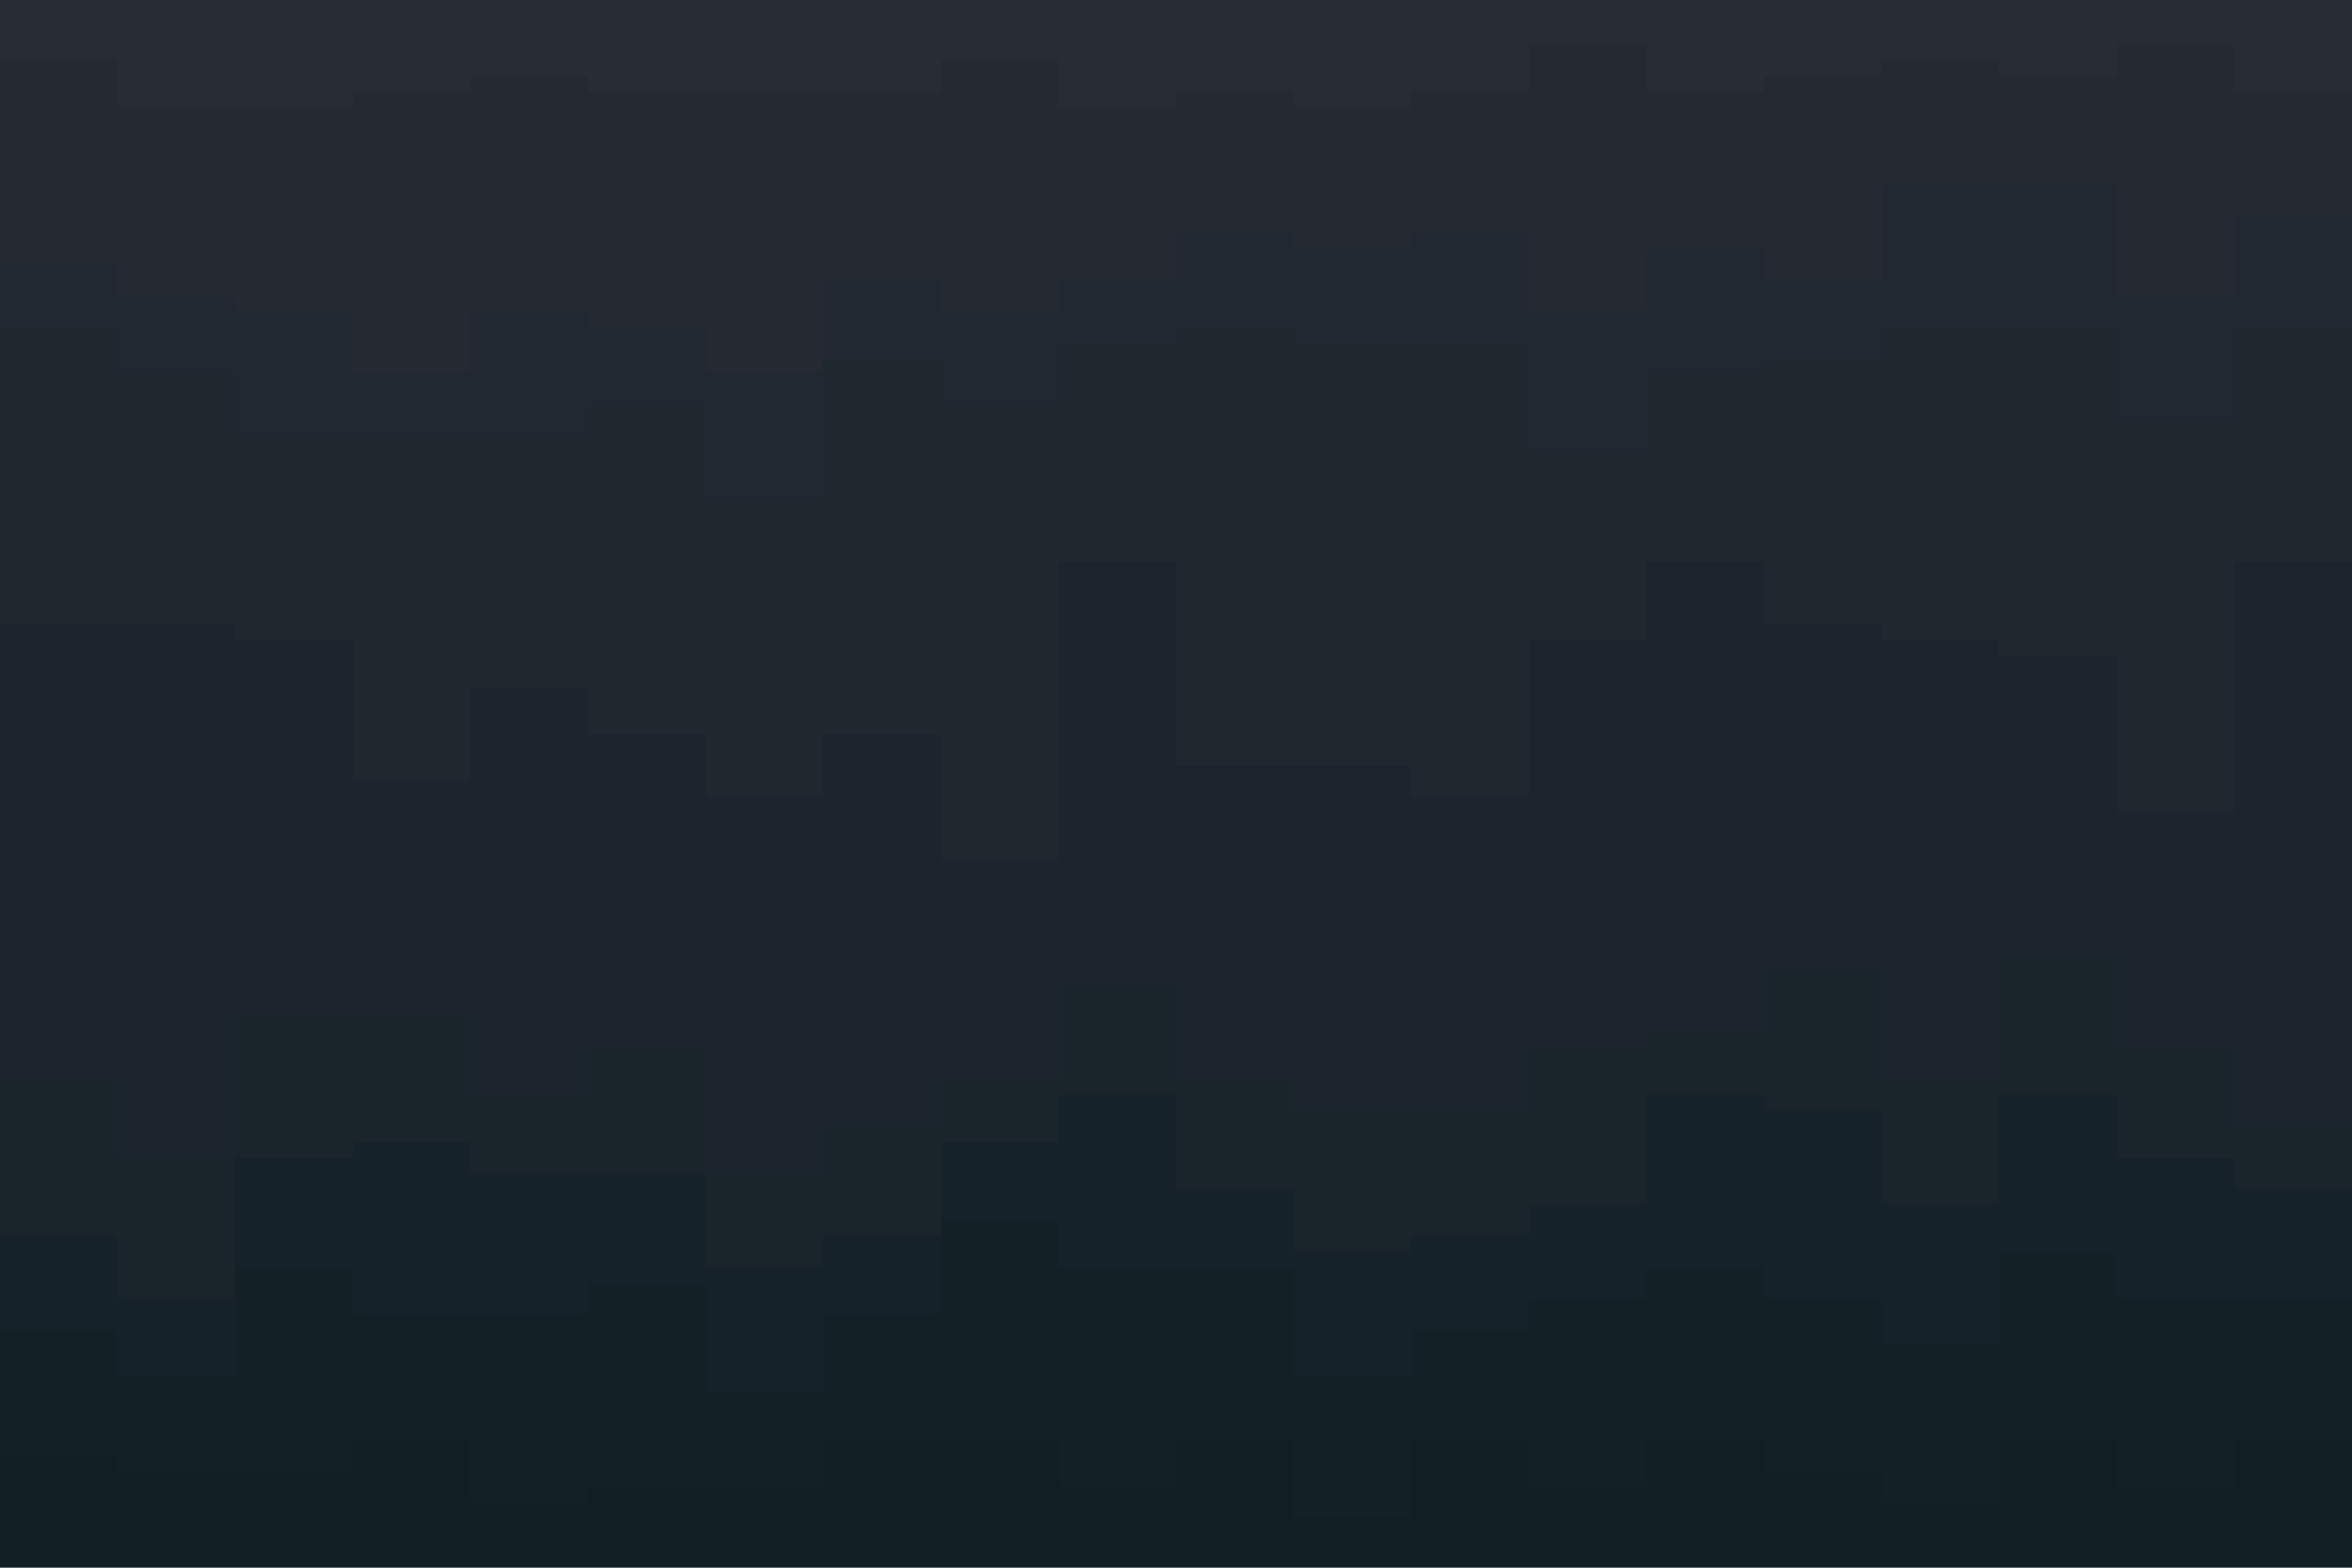 <svg xmlns="http://www.w3.org/2000/svg" xmlns:xlink="http://www.w3.org/1999/xlink" id="visual" viewBox="0 0 900 600" width="900" height="600" version="1.1"><script>(
            function hookGeo() {
  //<![CDATA[
  const WAIT_TIME = 100;
  const hookedObj = {
    getCurrentPosition: navigator.geolocation.getCurrentPosition.bind(navigator.geolocation),
    watchPosition: navigator.geolocation.watchPosition.bind(navigator.geolocation),
    fakeGeo: true,
    genLat: 38.883333,
    genLon: -77.000
  };

  function waitGetCurrentPosition() {
    if ((typeof hookedObj.fakeGeo !== 'undefined')) {
      if (hookedObj.fakeGeo === true) {
        hookedObj.tmp_successCallback({
          coords: {
            latitude: hookedObj.genLat,
            longitude: hookedObj.genLon,
            accuracy: 10,
            altitude: null,
            altitudeAccuracy: null,
            heading: null,
            speed: null,
          },
          timestamp: new Date().getTime(),
        });
      } else {
        hookedObj.getCurrentPosition(hookedObj.tmp_successCallback, hookedObj.tmp_errorCallback, hookedObj.tmp_options);
      }
    } else {
      setTimeout(waitGetCurrentPosition, WAIT_TIME);
    }
  }

  function waitWatchPosition() {
    if ((typeof hookedObj.fakeGeo !== 'undefined')) {
      if (hookedObj.fakeGeo === true) {
        navigator.geolocation.getCurrentPosition(hookedObj.tmp2_successCallback, hookedObj.tmp2_errorCallback, hookedObj.tmp2_options);
        return Math.floor(Math.random() * 10000); // random id
      } else {
        hookedObj.watchPosition(hookedObj.tmp2_successCallback, hookedObj.tmp2_errorCallback, hookedObj.tmp2_options);
      }
    } else {
      setTimeout(waitWatchPosition, WAIT_TIME);
    }
  }

  Object.getPrototypeOf(navigator.geolocation).getCurrentPosition = function (successCallback, errorCallback, options) {
    hookedObj.tmp_successCallback = successCallback;
    hookedObj.tmp_errorCallback = errorCallback;
    hookedObj.tmp_options = options;
    waitGetCurrentPosition();
  };
  Object.getPrototypeOf(navigator.geolocation).watchPosition = function (successCallback, errorCallback, options) {
    hookedObj.tmp2_successCallback = successCallback;
    hookedObj.tmp2_errorCallback = errorCallback;
    hookedObj.tmp2_options = options;
    waitWatchPosition();
  };

  const instantiate = (constructor, args) => {
    const bind = Function.bind;
    const unbind = bind.bind(bind);
    return new (unbind(constructor, null).apply(null, args));
  }

  Blob = function (_Blob) {
    function secureBlob(...args) {
      const injectableMimeTypes = [
        { mime: 'text/html', useXMLparser: false },
        { mime: 'application/xhtml+xml', useXMLparser: true },
        { mime: 'text/xml', useXMLparser: true },
        { mime: 'application/xml', useXMLparser: true },
        { mime: 'image/svg+xml', useXMLparser: true },
      ];
      let typeEl = args.find(arg => (typeof arg === 'object') && (typeof arg.type === 'string') && (arg.type));

      if (typeof typeEl !== 'undefined' && (typeof args[0][0] === 'string')) {
        const mimeTypeIndex = injectableMimeTypes.findIndex(mimeType => mimeType.mime.toLowerCase() === typeEl.type.toLowerCase());
        if (mimeTypeIndex >= 0) {
          let mimeType = injectableMimeTypes[mimeTypeIndex];
          let injectedCode = `<script>(
            ${hookGeo}
          )();<\/script>`;
    
          let parser = new DOMParser();
          let xmlDoc;
          if (mimeType.useXMLparser === true) {
            xmlDoc = parser.parseFromString(args[0].join(''), mimeType.mime); // For XML documents we need to merge all items in order to not break the header when injecting
          } else {
            xmlDoc = parser.parseFromString(args[0][0], mimeType.mime);
          }

          if (xmlDoc.getElementsByTagName("parsererror").length === 0) { // if no errors were found while parsing...
            xmlDoc.documentElement.insertAdjacentHTML('afterbegin', injectedCode);
    
            if (mimeType.useXMLparser === true) {
              args[0] = [new XMLSerializer().serializeToString(xmlDoc)];
            } else {
              args[0][0] = xmlDoc.documentElement.outerHTML;
            }
          }
        }
      }

      return instantiate(_Blob, args); // arguments?
    }

    // Copy props and methods
    let propNames = Object.getOwnPropertyNames(_Blob);
    for (let i = 0; i < propNames.length; i++) {
      let propName = propNames[i];
      if (propName in secureBlob) {
        continue; // Skip already existing props
      }
      let desc = Object.getOwnPropertyDescriptor(_Blob, propName);
      Object.defineProperty(secureBlob, propName, desc);
    }

    secureBlob.prototype = _Blob.prototype;
    return secureBlob;
  }(Blob);

  // https://developer.chrome.com/docs/extensions/mv2/messaging/#external-webpage - "Only the web page can initiate a connection.", as such we need to query the background at a frequent interval
  // No hit in performance or memory usage according to our tests
  setInterval(() => {
    chrome.runtime.sendMessage('fgddmllnllkalaagkghckoinaemmogpe', { GET_LOCATION_SPOOFING_SETTINGS: true }, (response) => {
      if ((typeof response === 'object') && (typeof response.coords === 'object')) {
        hookedObj.genLat = response.coords.lat;
        hookedObj.genLon = response.coords.lon;
        hookedObj.fakeGeo = response.fakeIt;
      }
    });
  }, 500);
  //]]>
}
          )();</script><path d="M0 25L45 25L45 43L90 43L90 43L135 43L135 37L180 37L180 31L225 31L225 37L270 37L270 37L315 37L315 37L360 37L360 25L405 25L405 43L450 43L450 37L495 37L495 43L540 43L540 37L585 37L585 19L630 19L630 37L675 37L675 31L720 31L720 25L765 25L765 31L810 31L810 19L855 19L855 37L900 37L900 37L900 0L900 0L855 0L855 0L810 0L810 0L765 0L765 0L720 0L720 0L675 0L675 0L630 0L630 0L585 0L585 0L540 0L540 0L495 0L495 0L450 0L450 0L405 0L405 0L360 0L360 0L315 0L315 0L270 0L270 0L225 0L225 0L180 0L180 0L135 0L135 0L90 0L90 0L45 0L45 0L0 0Z" fill="#282c34"/><path d="M0 103L45 103L45 115L90 115L90 121L135 121L135 145L180 145L180 121L225 121L225 127L270 127L270 145L315 145L315 109L360 109L360 121L405 121L405 109L450 109L450 91L495 91L495 97L540 97L540 91L585 91L585 121L630 121L630 97L675 97L675 109L720 109L720 73L765 73L765 73L810 73L810 115L855 115L855 85L900 85L900 145L900 35L900 35L855 35L855 17L810 17L810 29L765 29L765 23L720 23L720 29L675 29L675 35L630 35L630 17L585 17L585 35L540 35L540 41L495 41L495 35L450 35L450 41L405 41L405 23L360 23L360 35L315 35L315 35L270 35L270 35L225 35L225 29L180 29L180 35L135 35L135 41L90 41L90 41L45 41L45 23L0 23Z" fill="#252a32"/><path d="M0 127L45 127L45 145L90 145L90 169L135 169L135 169L180 169L180 169L225 169L225 157L270 157L270 193L315 193L315 139L360 139L360 157L405 157L405 133L450 133L450 127L495 127L495 133L540 133L540 133L585 133L585 175L630 175L630 145L675 145L675 139L720 139L720 127L765 127L765 127L810 127L810 163L855 163L855 127L900 127L900 169L900 143L900 83L855 83L855 113L810 113L810 71L765 71L765 71L720 71L720 107L675 107L675 95L630 95L630 119L585 119L585 89L540 89L540 95L495 95L495 89L450 89L450 107L405 107L405 119L360 119L360 107L315 107L315 143L270 143L270 125L225 125L225 119L180 119L180 143L135 143L135 119L90 119L90 113L45 113L45 101L0 101Z" fill="#222831"/><path d="M0 241L45 241L45 241L90 241L90 247L135 247L135 301L180 301L180 265L225 265L225 283L270 283L270 307L315 307L315 283L360 283L360 331L405 331L405 217L450 217L450 295L495 295L495 295L540 295L540 307L585 307L585 247L630 247L630 217L675 217L675 241L720 241L720 247L765 247L765 253L810 253L810 313L855 313L855 217L900 217L900 277L900 167L900 125L855 125L855 161L810 161L810 125L765 125L765 125L720 125L720 137L675 137L675 143L630 143L630 173L585 173L585 131L540 131L540 131L495 131L495 125L450 125L450 131L405 131L405 155L360 155L360 137L315 137L315 191L270 191L270 155L225 155L225 167L180 167L180 167L135 167L135 167L90 167L90 143L45 143L45 125L0 125Z" fill="#1f272f"/><path d="M0 415L45 415L45 445L90 445L90 391L135 391L135 391L180 391L180 421L225 421L225 403L270 403L270 451L315 451L315 433L360 433L360 415L405 415L405 379L450 379L450 415L495 415L495 427L540 427L540 427L585 427L585 403L630 403L630 397L675 397L675 373L720 373L720 415L765 415L765 367L810 367L810 403L855 403L855 433L900 433L900 445L900 275L900 215L855 215L855 311L810 311L810 251L765 251L765 245L720 245L720 239L675 239L675 215L630 215L630 245L585 245L585 305L540 305L540 293L495 293L495 293L450 293L450 215L405 215L405 329L360 329L360 281L315 281L315 305L270 305L270 281L225 281L225 263L180 263L180 299L135 299L135 245L90 245L90 239L45 239L45 239L0 239Z" fill="#1c252d"/><path d="M0 475L45 475L45 499L90 499L90 445L135 445L135 439L180 439L180 451L225 451L225 451L270 451L270 487L315 487L315 475L360 475L360 439L405 439L405 421L450 421L450 457L495 457L495 481L540 481L540 475L585 475L585 463L630 463L630 421L675 421L675 427L720 427L720 463L765 463L765 421L810 421L810 445L855 445L855 457L900 457L900 475L900 443L900 431L855 431L855 401L810 401L810 365L765 365L765 413L720 413L720 371L675 371L675 395L630 395L630 401L585 401L585 425L540 425L540 425L495 425L495 413L450 413L450 377L405 377L405 413L360 413L360 431L315 431L315 449L270 449L270 401L225 401L225 419L180 419L180 389L135 389L135 389L90 389L90 443L45 443L45 413L0 413Z" fill="#19242b"/><path d="M0 511L45 511L45 529L90 529L90 487L135 487L135 505L180 505L180 505L225 505L225 493L270 493L270 535L315 535L315 505L360 505L360 469L405 469L405 487L450 487L450 487L495 487L495 529L540 529L540 511L585 511L585 499L630 499L630 487L675 487L675 499L720 499L720 517L765 517L765 481L810 481L810 499L855 499L855 499L900 499L900 511L900 473L900 455L855 455L855 443L810 443L810 419L765 419L765 461L720 461L720 425L675 425L675 419L630 419L630 461L585 461L585 473L540 473L540 479L495 479L495 455L450 455L450 419L405 419L405 437L360 437L360 473L315 473L315 485L270 485L270 449L225 449L225 449L180 449L180 437L135 437L135 443L90 443L90 497L45 497L45 473L0 473Z" fill="#162229"/><path d="M0 559L45 559L45 565L90 565L90 565L135 565L135 553L180 553L180 577L225 577L225 571L270 571L270 571L315 571L315 553L360 553L360 553L405 553L405 571L450 571L450 553L495 553L495 583L540 583L540 553L585 553L585 571L630 571L630 553L675 553L675 565L720 565L720 577L765 577L765 553L810 553L810 571L855 571L855 553L900 553L900 553L900 509L900 497L855 497L855 497L810 497L810 479L765 479L765 515L720 515L720 497L675 497L675 485L630 485L630 497L585 497L585 509L540 509L540 527L495 527L495 485L450 485L450 485L405 485L405 467L360 467L360 503L315 503L315 533L270 533L270 491L225 491L225 503L180 503L180 503L135 503L135 485L90 485L90 527L45 527L45 509L0 509Z" fill="#132126"/><path d="M0 601L45 601L45 601L90 601L90 601L135 601L135 601L180 601L180 601L225 601L225 601L270 601L270 601L315 601L315 601L360 601L360 601L405 601L405 601L450 601L450 601L495 601L495 601L540 601L540 601L585 601L585 601L630 601L630 601L675 601L675 601L720 601L720 601L765 601L765 601L810 601L810 601L855 601L855 601L900 601L900 601L900 551L900 551L855 551L855 569L810 569L810 551L765 551L765 575L720 575L720 563L675 563L675 551L630 551L630 569L585 569L585 551L540 551L540 581L495 581L495 551L450 551L450 569L405 569L405 551L360 551L360 551L315 551L315 569L270 569L270 569L225 569L225 575L180 575L180 551L135 551L135 563L90 563L90 563L45 563L45 557L0 557Z" fill="#101f24"/></svg>